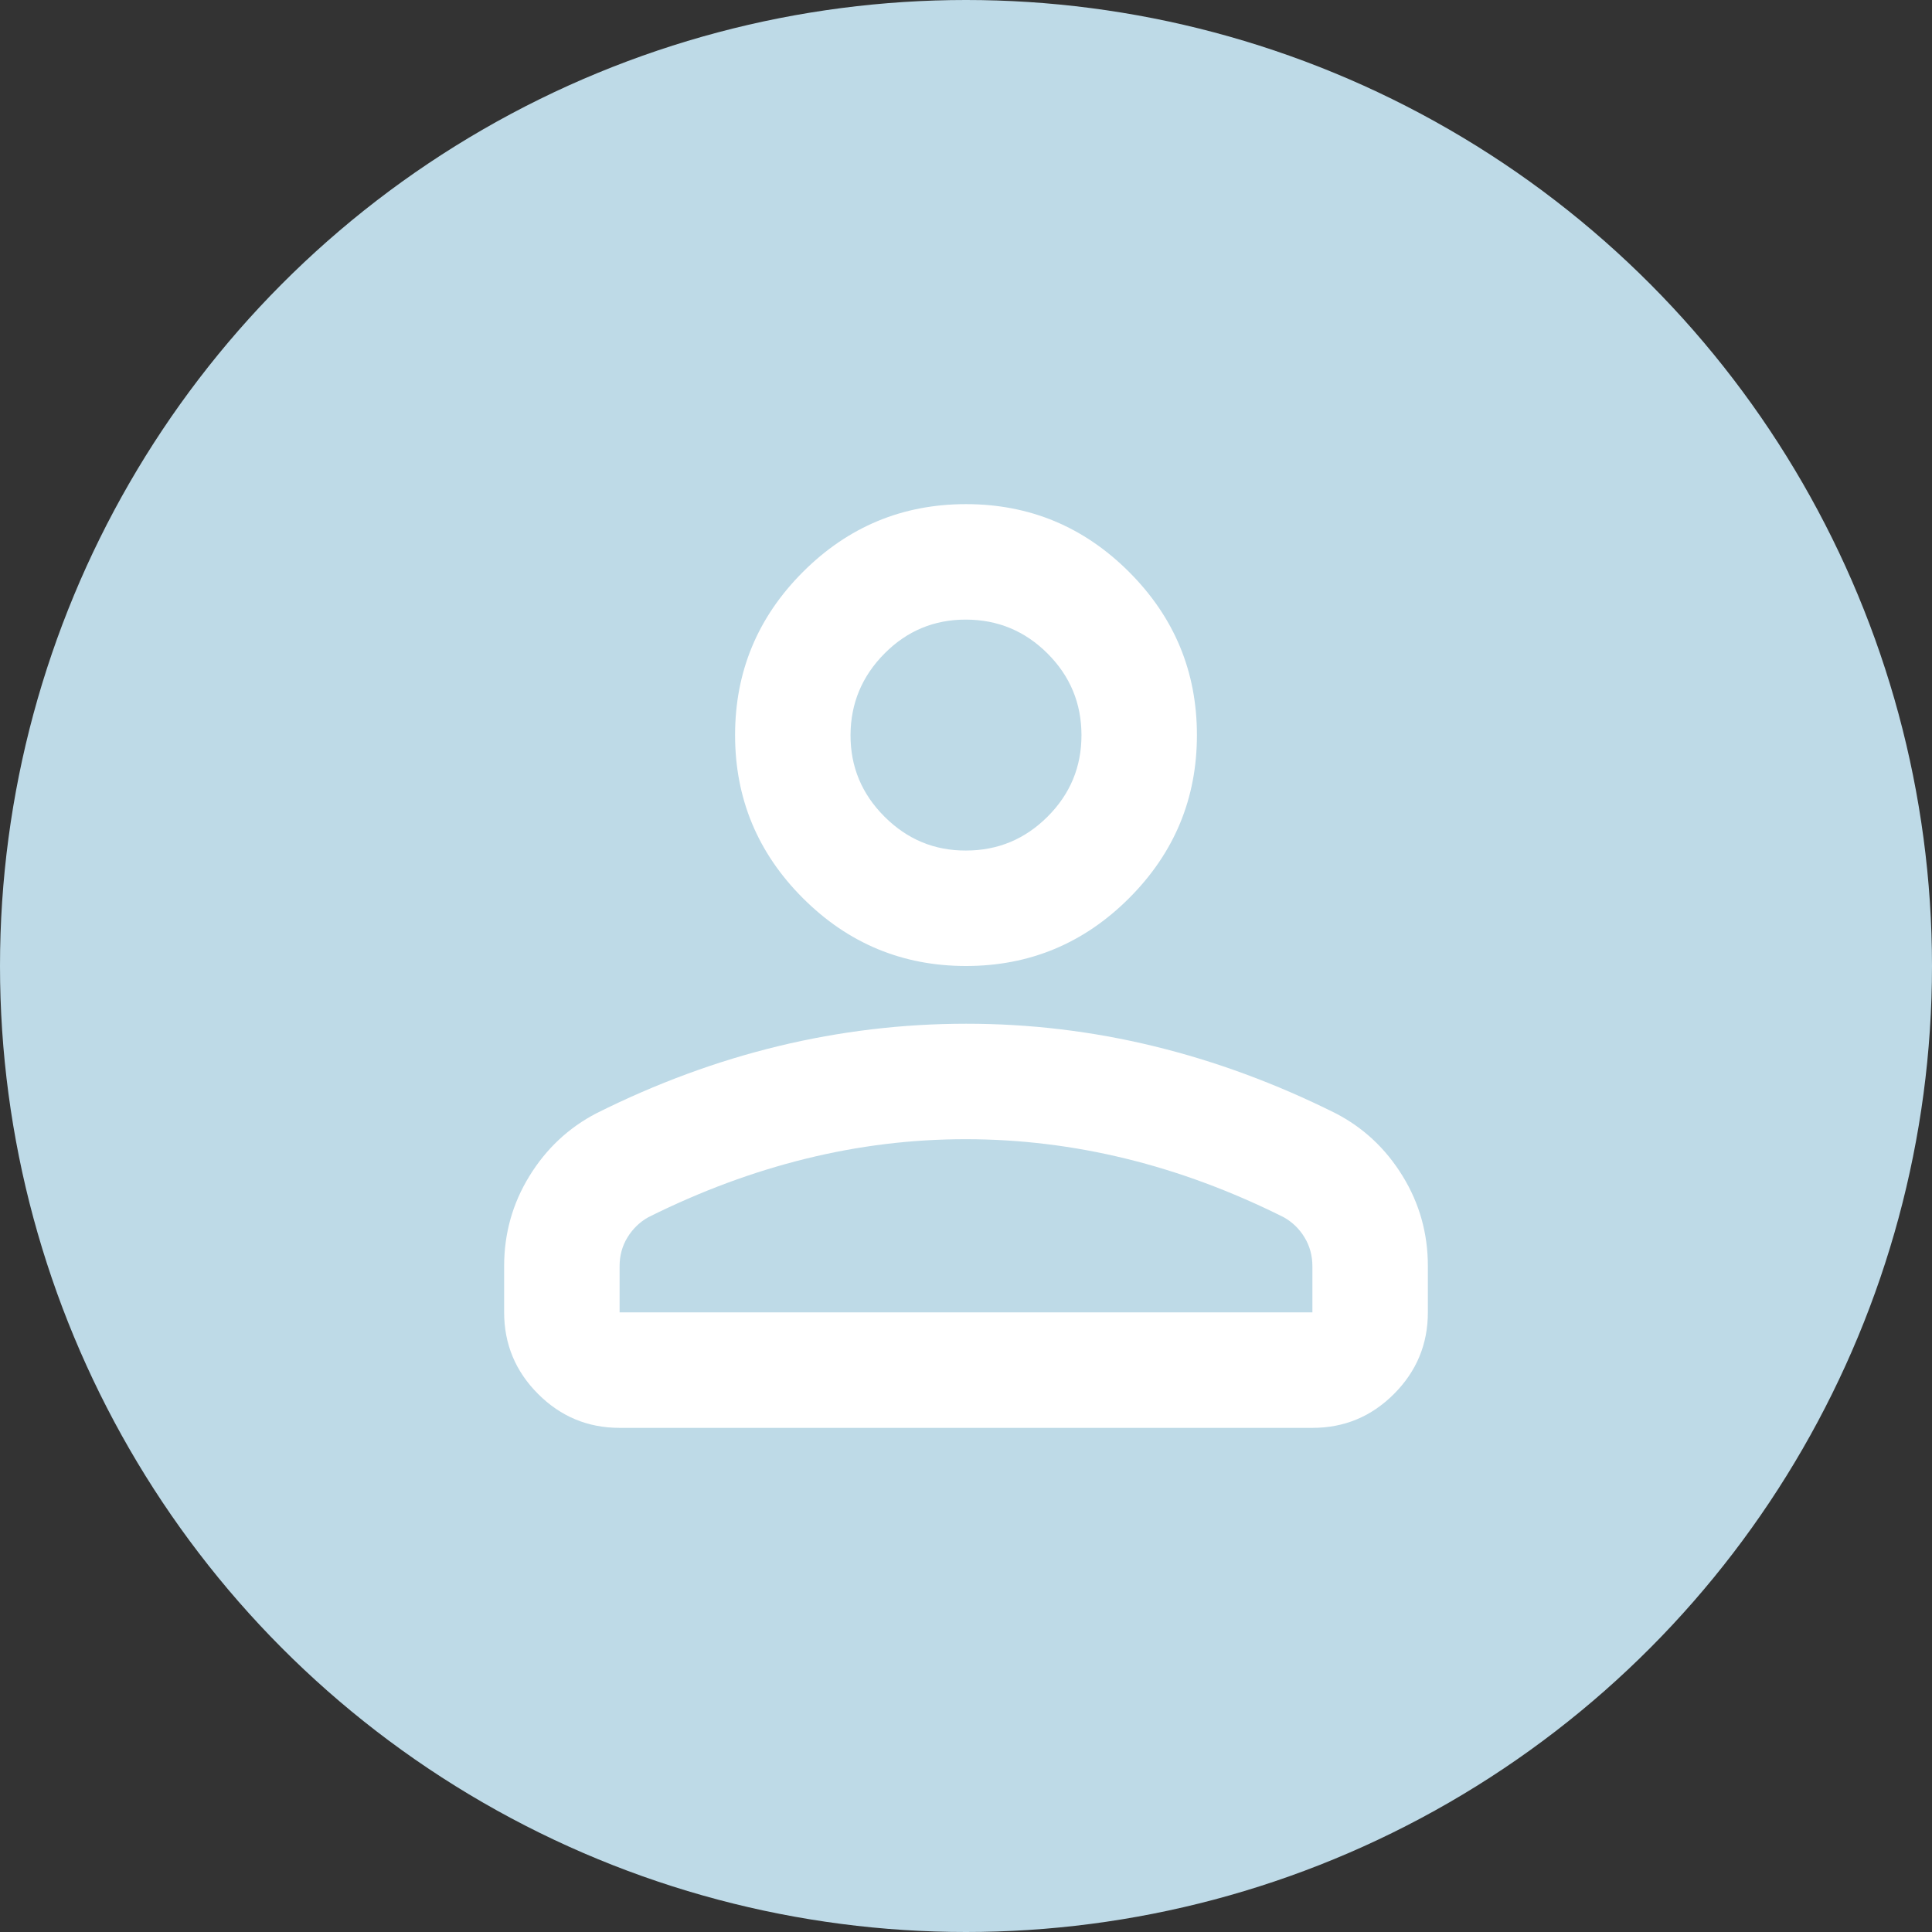 <svg width="99" height="99" viewBox="0 0 99 99" fill="none" xmlns="http://www.w3.org/2000/svg">
<rect x="0" y="0" width="99" height="99" fill="#333333" stroke="none"/>
<circle cx="49.5" cy="49.5" r="49.5" fill="#BEDAE7"/>
<path d="M49.5 49.5C46.246 49.5 43.46 48.341 41.143 46.024C38.825 43.707 37.667 40.921 37.667 37.667C37.667 34.413 38.825 31.627 41.143 29.309C43.46 26.992 46.246 25.833 49.5 25.833C52.754 25.833 55.54 26.992 57.857 29.309C60.175 31.627 61.333 34.413 61.333 37.667C61.333 40.921 60.175 43.707 57.857 46.024C55.54 48.341 52.754 49.5 49.5 49.5ZM25.833 67.25V64.883C25.833 63.207 26.265 61.667 27.129 60.263C27.993 58.858 29.139 57.785 30.567 57.044C33.624 55.515 36.73 54.37 39.886 53.606C43.041 52.843 46.246 52.46 49.5 52.458C52.754 52.456 55.959 52.839 59.115 53.606C62.27 54.373 65.376 55.519 68.433 57.044C69.863 57.783 71.01 58.856 71.874 60.263C72.738 61.669 73.169 63.209 73.167 64.883V67.25C73.167 68.877 72.588 70.27 71.43 71.43C70.272 72.59 68.879 73.169 67.25 73.167H31.75C30.123 73.167 28.731 72.588 27.573 71.43C26.415 70.272 25.835 68.879 25.833 67.25ZM31.75 67.25H67.25V64.883C67.25 64.341 67.115 63.848 66.845 63.404C66.575 62.961 66.217 62.615 65.771 62.369C63.108 61.038 60.421 60.04 57.709 59.375C54.998 58.71 52.261 58.377 49.5 58.375C46.739 58.373 44.002 58.706 41.291 59.375C38.579 60.044 35.892 61.041 33.229 62.369C32.785 62.615 32.428 62.961 32.155 63.404C31.883 63.848 31.748 64.341 31.75 64.883V67.25ZM49.5 43.583C51.127 43.583 52.52 43.005 53.68 41.847C54.84 40.689 55.419 39.296 55.417 37.667C55.415 36.038 54.836 34.645 53.68 33.489C52.524 32.334 51.131 31.754 49.5 31.75C47.869 31.746 46.477 32.326 45.323 33.489C44.169 34.653 43.589 36.045 43.583 37.667C43.578 39.288 44.157 40.681 45.323 41.847C46.489 43.012 47.881 43.591 49.5 43.583Z" fill="white"/>
</svg>
